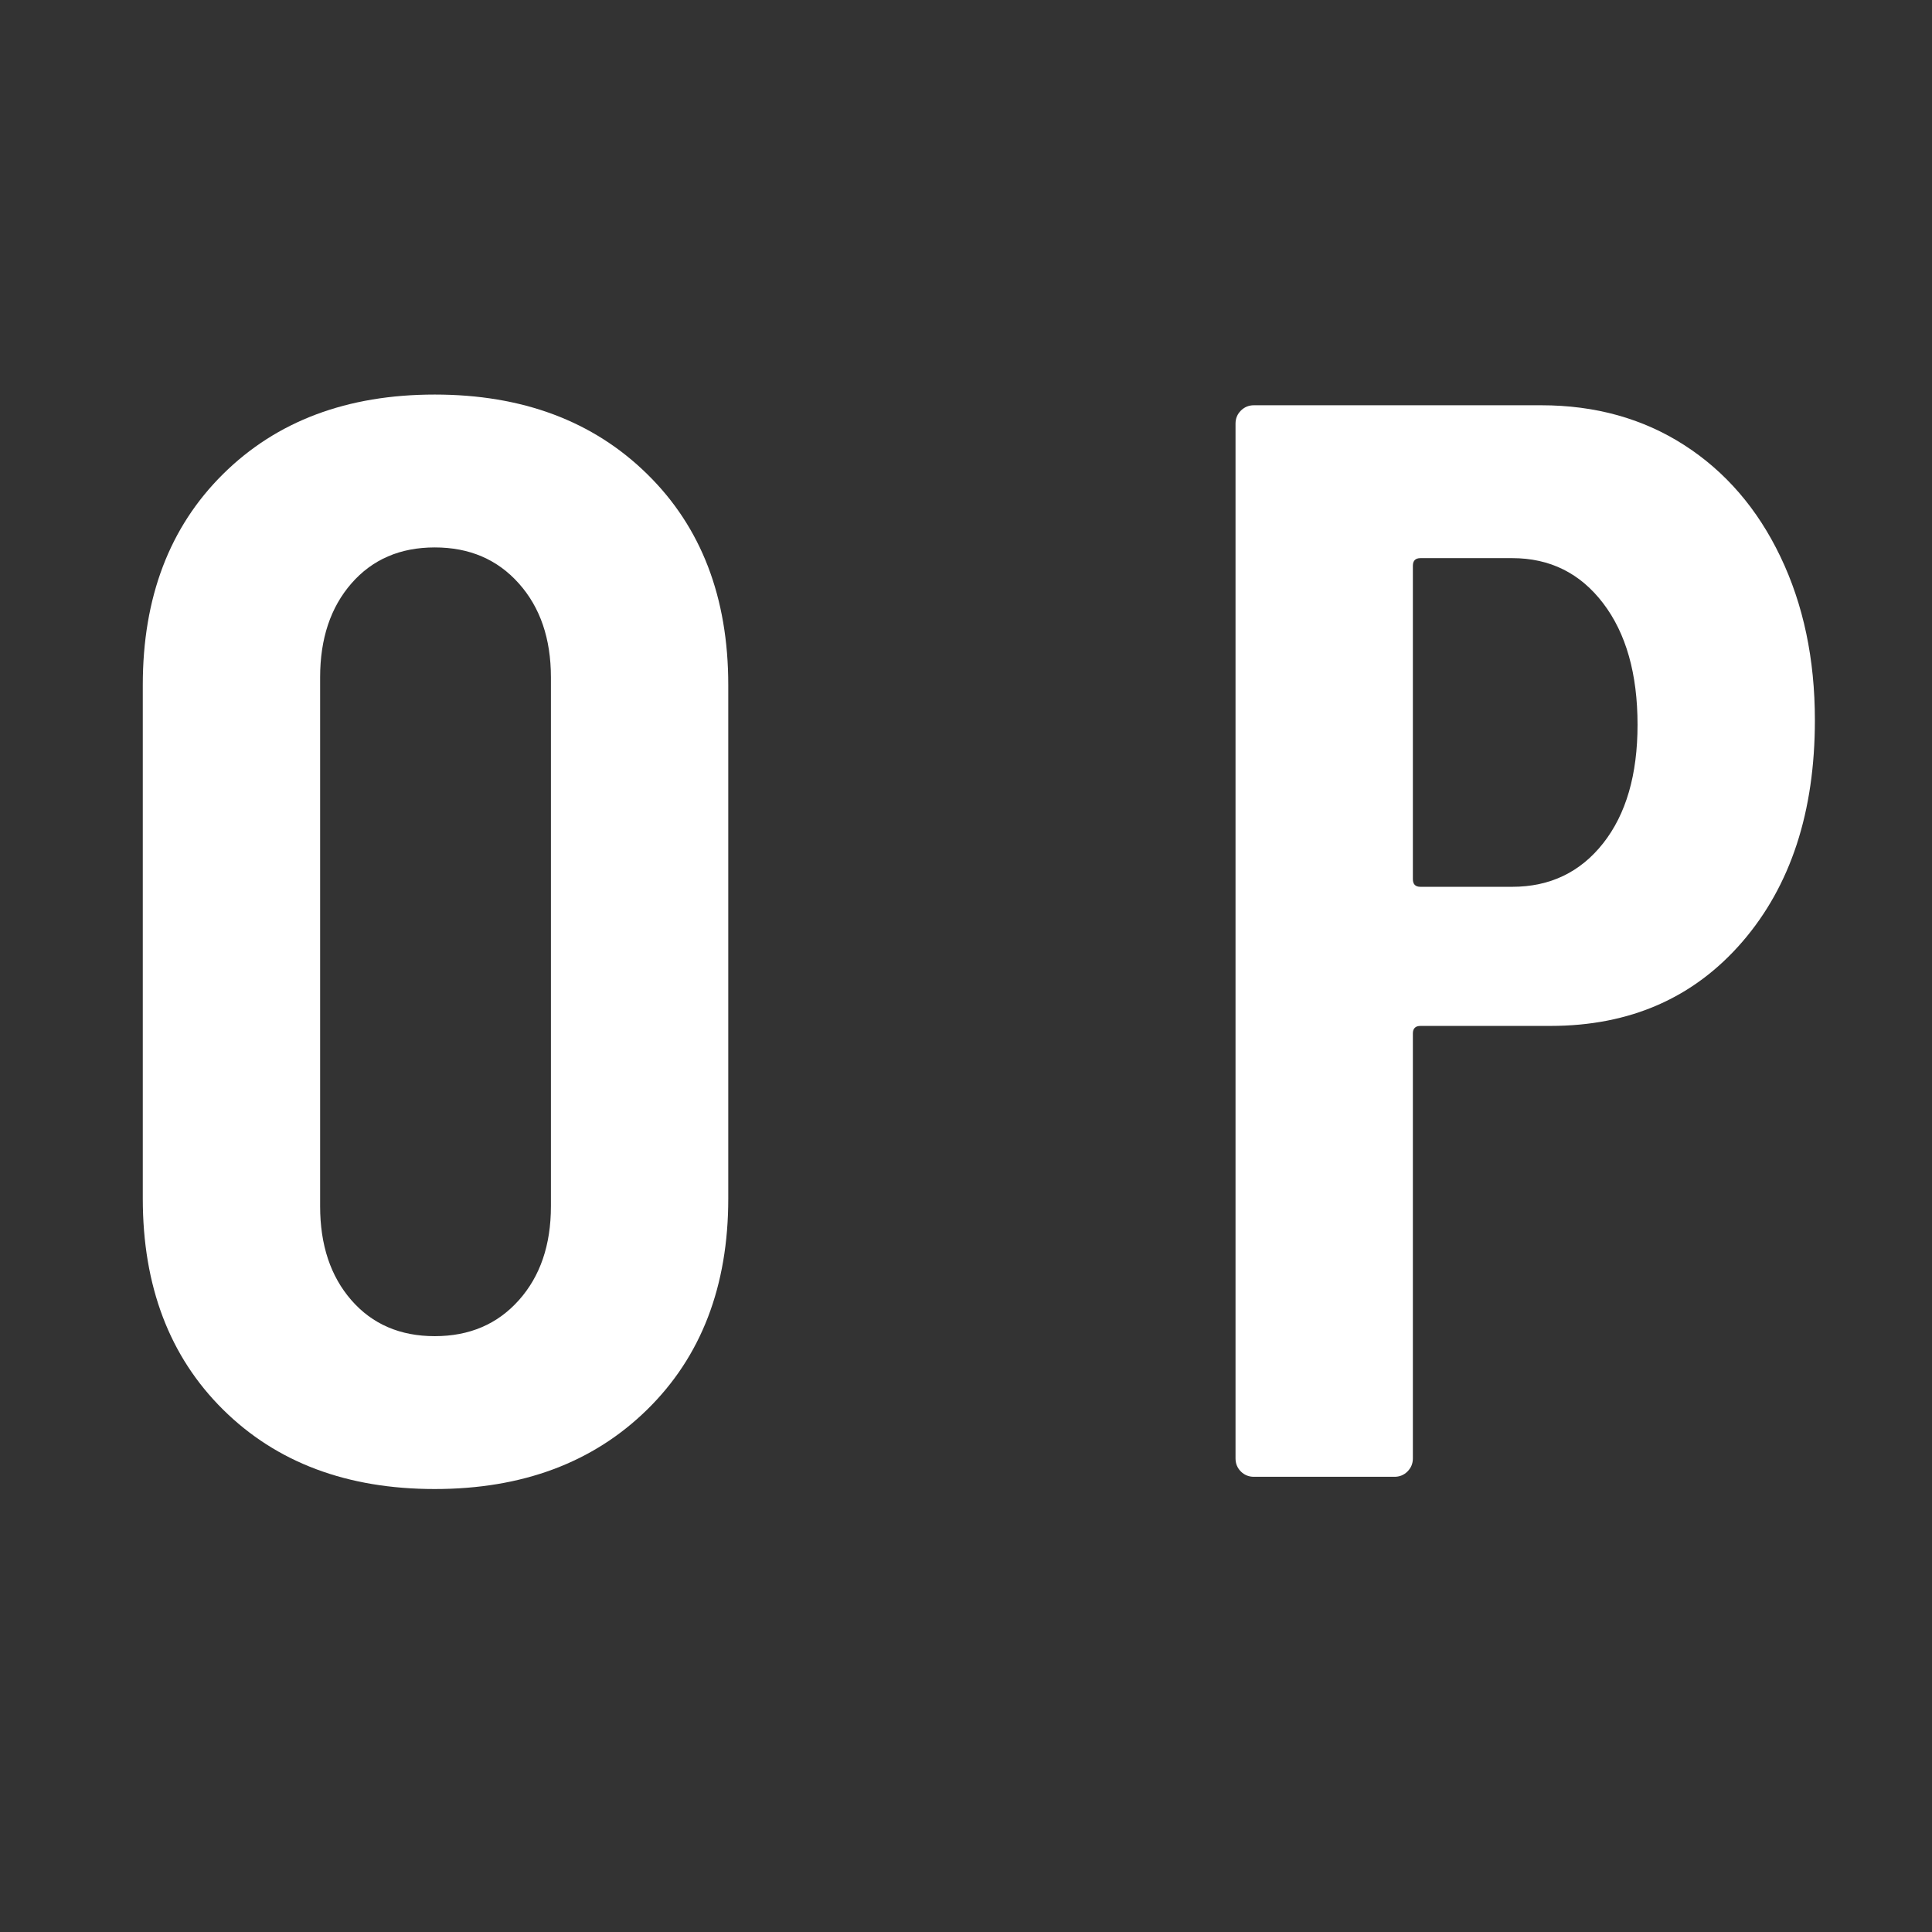 <svg xmlns="http://www.w3.org/2000/svg" xmlns:xlink="http://www.w3.org/1999/xlink" width="500" zoomAndPan="magnify" viewBox="0 0 375 375" height="500" preserveAspectRatio="xMidYMid meet" version="1.2"><rect x="0" y="0" width="375" height="375" fill="#333333" stroke="none"/><defs/><g id="b8be0e63bc"><g style="fill:#ffffff;fill-opacity:1;"><g transform="translate(15.261, 286.645)"><path style="stroke:none" d="M 69.125 2.375 C 52.113 2.375 38.414 -2.766 28.031 -13.047 C 17.645 -23.336 12.453 -36.988 12.453 -54 L 12.453 -153.688 C 12.453 -170.695 17.645 -184.344 28.031 -194.625 C 38.414 -204.914 52.113 -210.062 69.125 -210.062 C 86.133 -210.062 99.879 -204.914 110.359 -194.625 C 120.848 -184.344 126.094 -170.695 126.094 -153.688 L 126.094 -54 C 126.094 -36.988 120.848 -23.336 110.359 -13.047 C 99.879 -2.766 86.133 2.375 69.125 2.375 Z M 69.125 -27.297 C 75.852 -27.297 81.289 -29.617 85.438 -34.266 C 89.594 -38.91 91.672 -44.992 91.672 -52.516 L 91.672 -155.172 C 91.672 -162.68 89.594 -168.758 85.438 -173.406 C 81.289 -178.062 75.852 -180.391 69.125 -180.391 C 62.406 -180.391 57.016 -178.062 52.953 -173.406 C 48.898 -168.758 46.875 -162.68 46.875 -155.172 L 46.875 -52.516 C 46.875 -44.992 48.898 -38.91 52.953 -34.266 C 57.016 -29.617 62.406 -27.297 69.125 -27.297 Z M 69.125 -27.297 "/></g></g><g style="fill:#ffffff;fill-opacity:1;"><g transform="translate(224.096, 286.645)"><path style="stroke:none" d="M 75.062 -207.984 C 85.539 -207.984 94.785 -205.41 102.797 -200.266 C 110.805 -195.117 117.035 -187.895 121.484 -178.594 C 125.941 -169.301 128.172 -158.723 128.172 -146.859 C 128.172 -129.055 123.473 -114.711 114.078 -103.828 C 104.68 -92.953 92.27 -87.516 76.844 -87.516 L 51.625 -87.516 C 50.633 -87.516 50.141 -87.023 50.141 -86.047 L 50.141 -3.562 C 50.141 -2.57 49.789 -1.727 49.094 -1.031 C 48.406 -0.344 47.566 0 46.578 0 L 19.281 0 C 18.289 0 17.445 -0.344 16.75 -1.031 C 16.062 -1.727 15.719 -2.57 15.719 -3.562 L 15.719 -204.422 C 15.719 -205.41 16.062 -206.25 16.75 -206.938 C 17.445 -207.633 18.289 -207.984 19.281 -207.984 Z M 69.422 -114.516 C 76.742 -114.516 82.629 -117.332 87.078 -122.969 C 91.523 -128.613 93.75 -136.281 93.75 -145.969 C 93.75 -155.852 91.523 -163.711 87.078 -169.547 C 82.629 -175.391 76.742 -178.312 69.422 -178.312 L 51.625 -178.312 C 50.633 -178.312 50.141 -177.816 50.141 -176.828 L 50.141 -116 C 50.141 -115.008 50.633 -114.516 51.625 -114.516 Z M 69.422 -114.516 "/></g></g></g></svg>